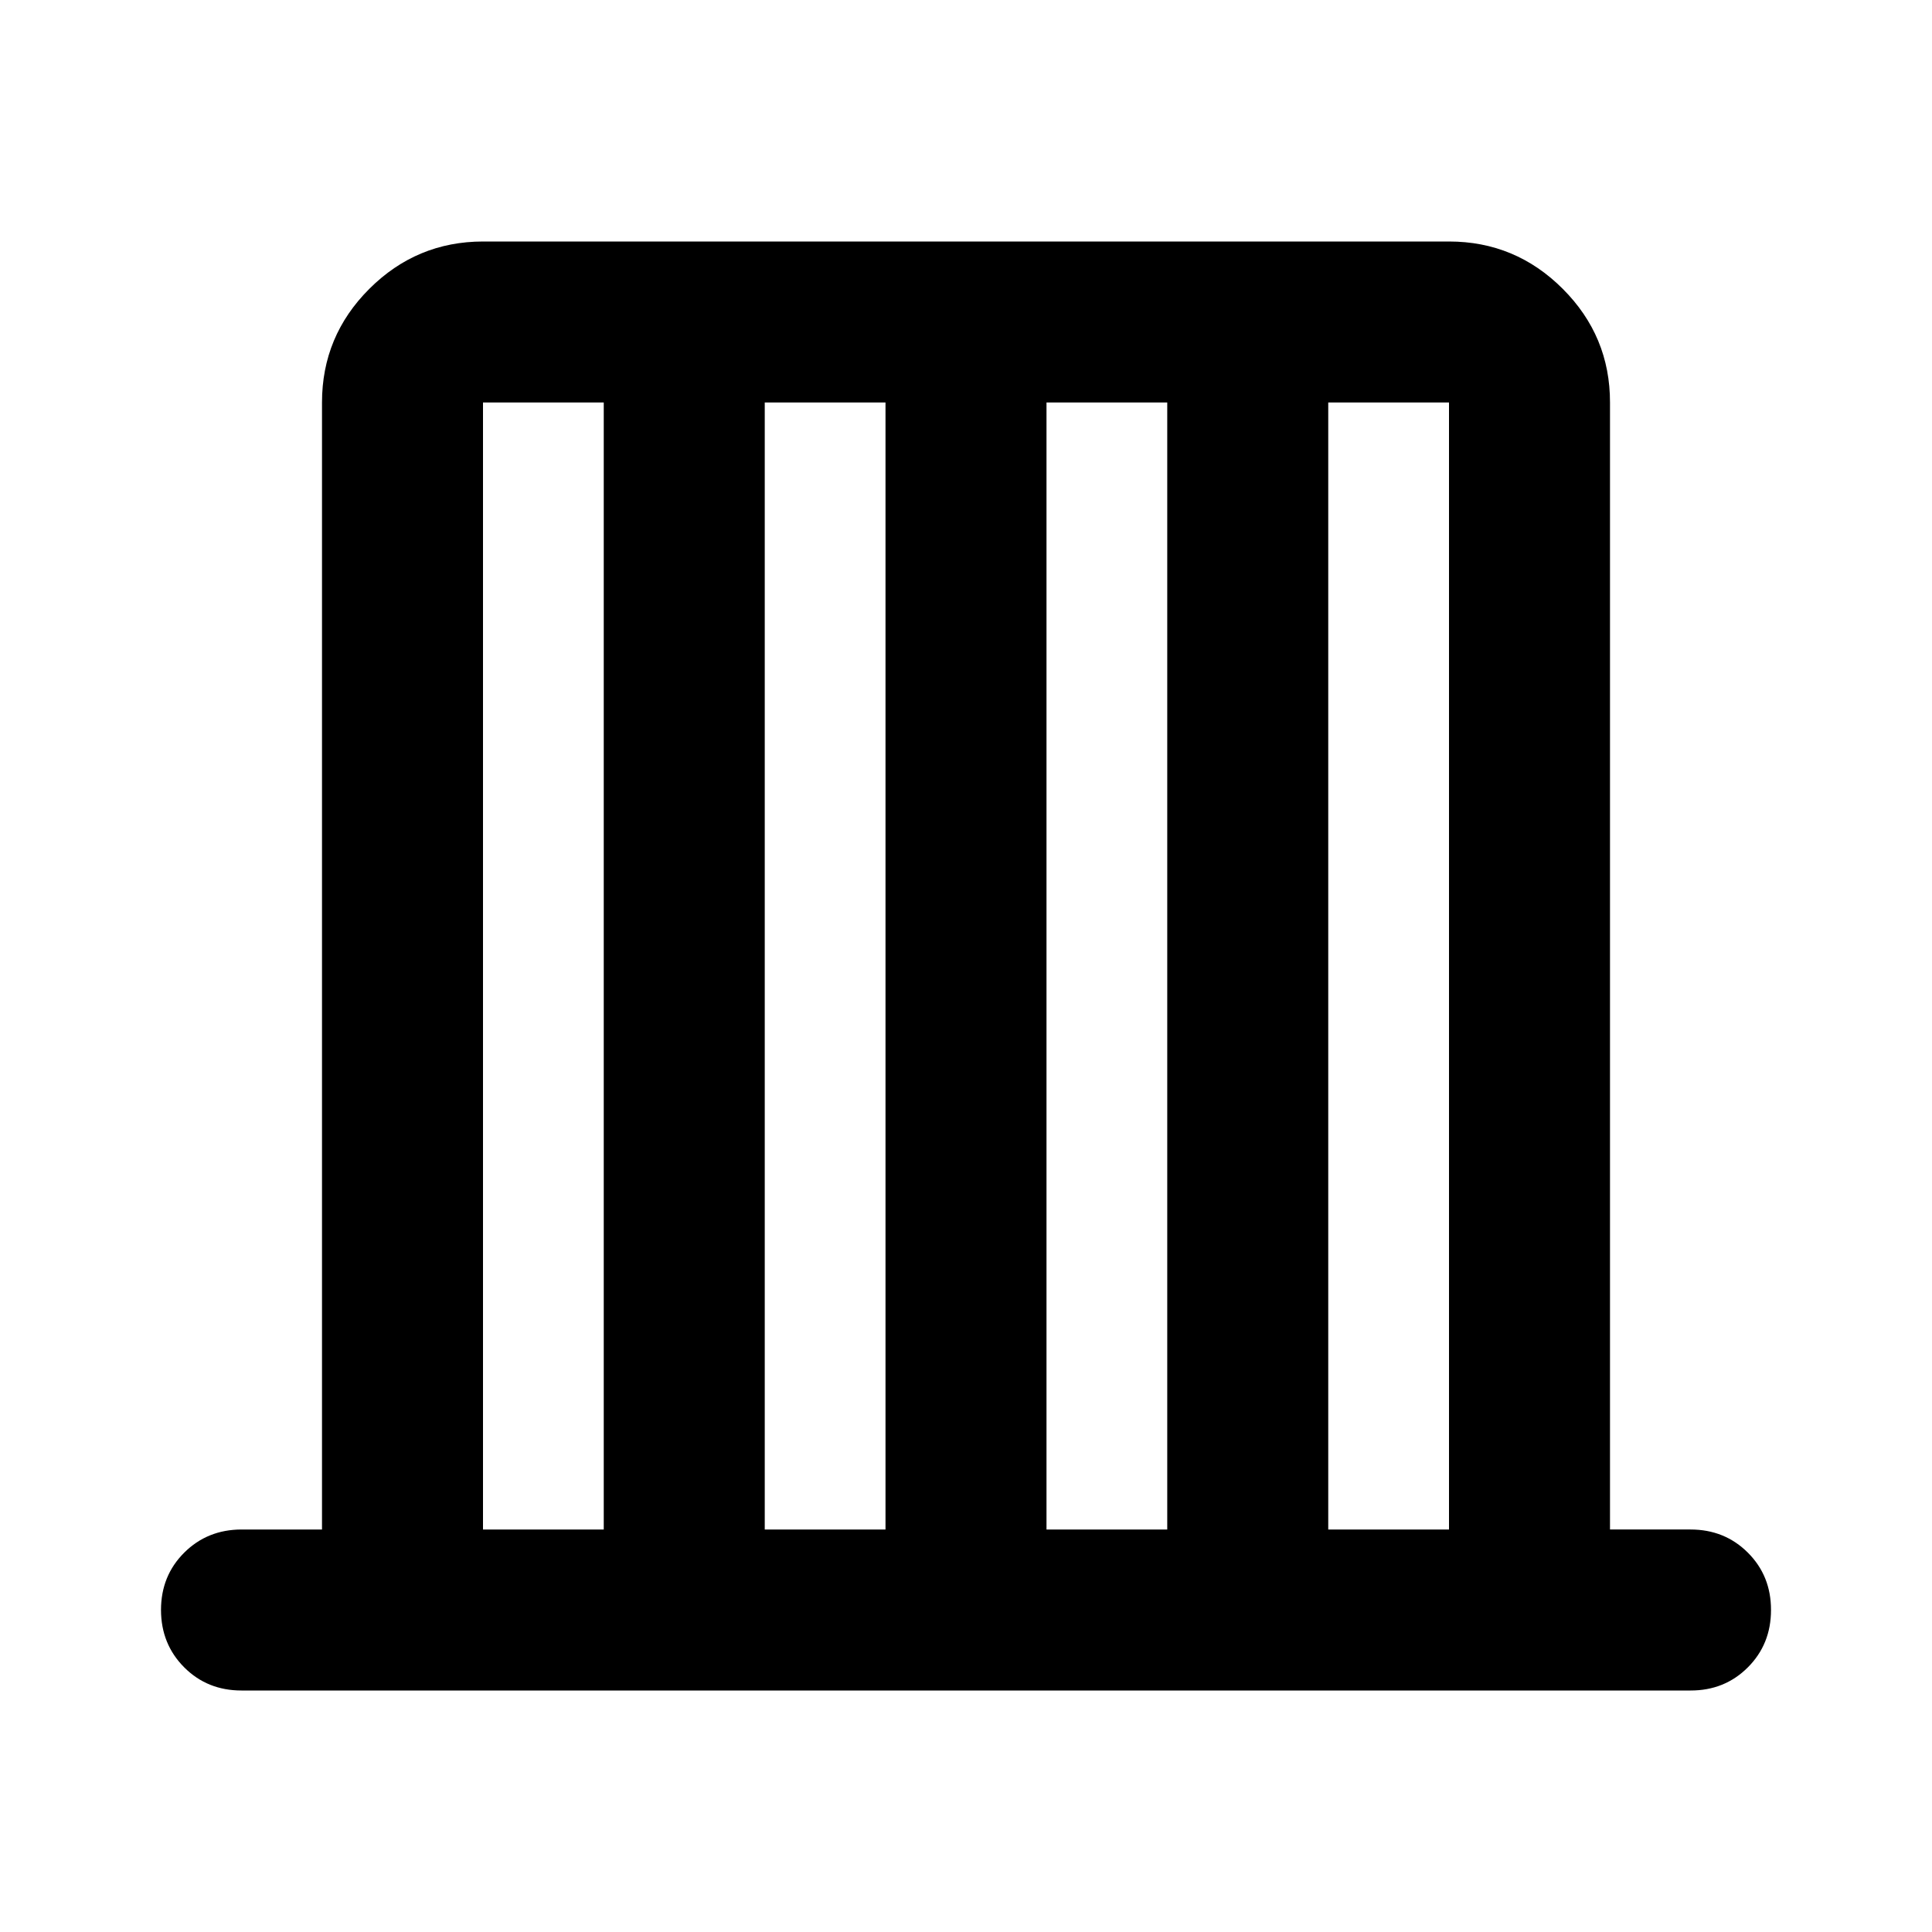 <svg xmlns="http://www.w3.org/2000/svg" width="1em" height="1em" viewBox="0 0 24 24"><path fill="currentColor" d="M3 21q-.425 0-.712-.288T2 20q0-.425.288-.712T3 19h1V5q0-.825.588-1.412T6 3h12q.825 0 1.413.588T20 5v14h1q.425 0 .713.288T22 20q0 .425-.288.713T21 21zm3-2h1.5V5H6zm3.5 0H11V5H9.5zm3.5 0h1.5V5H13zm3.5 0H18V5h-1.5z"/></svg>
